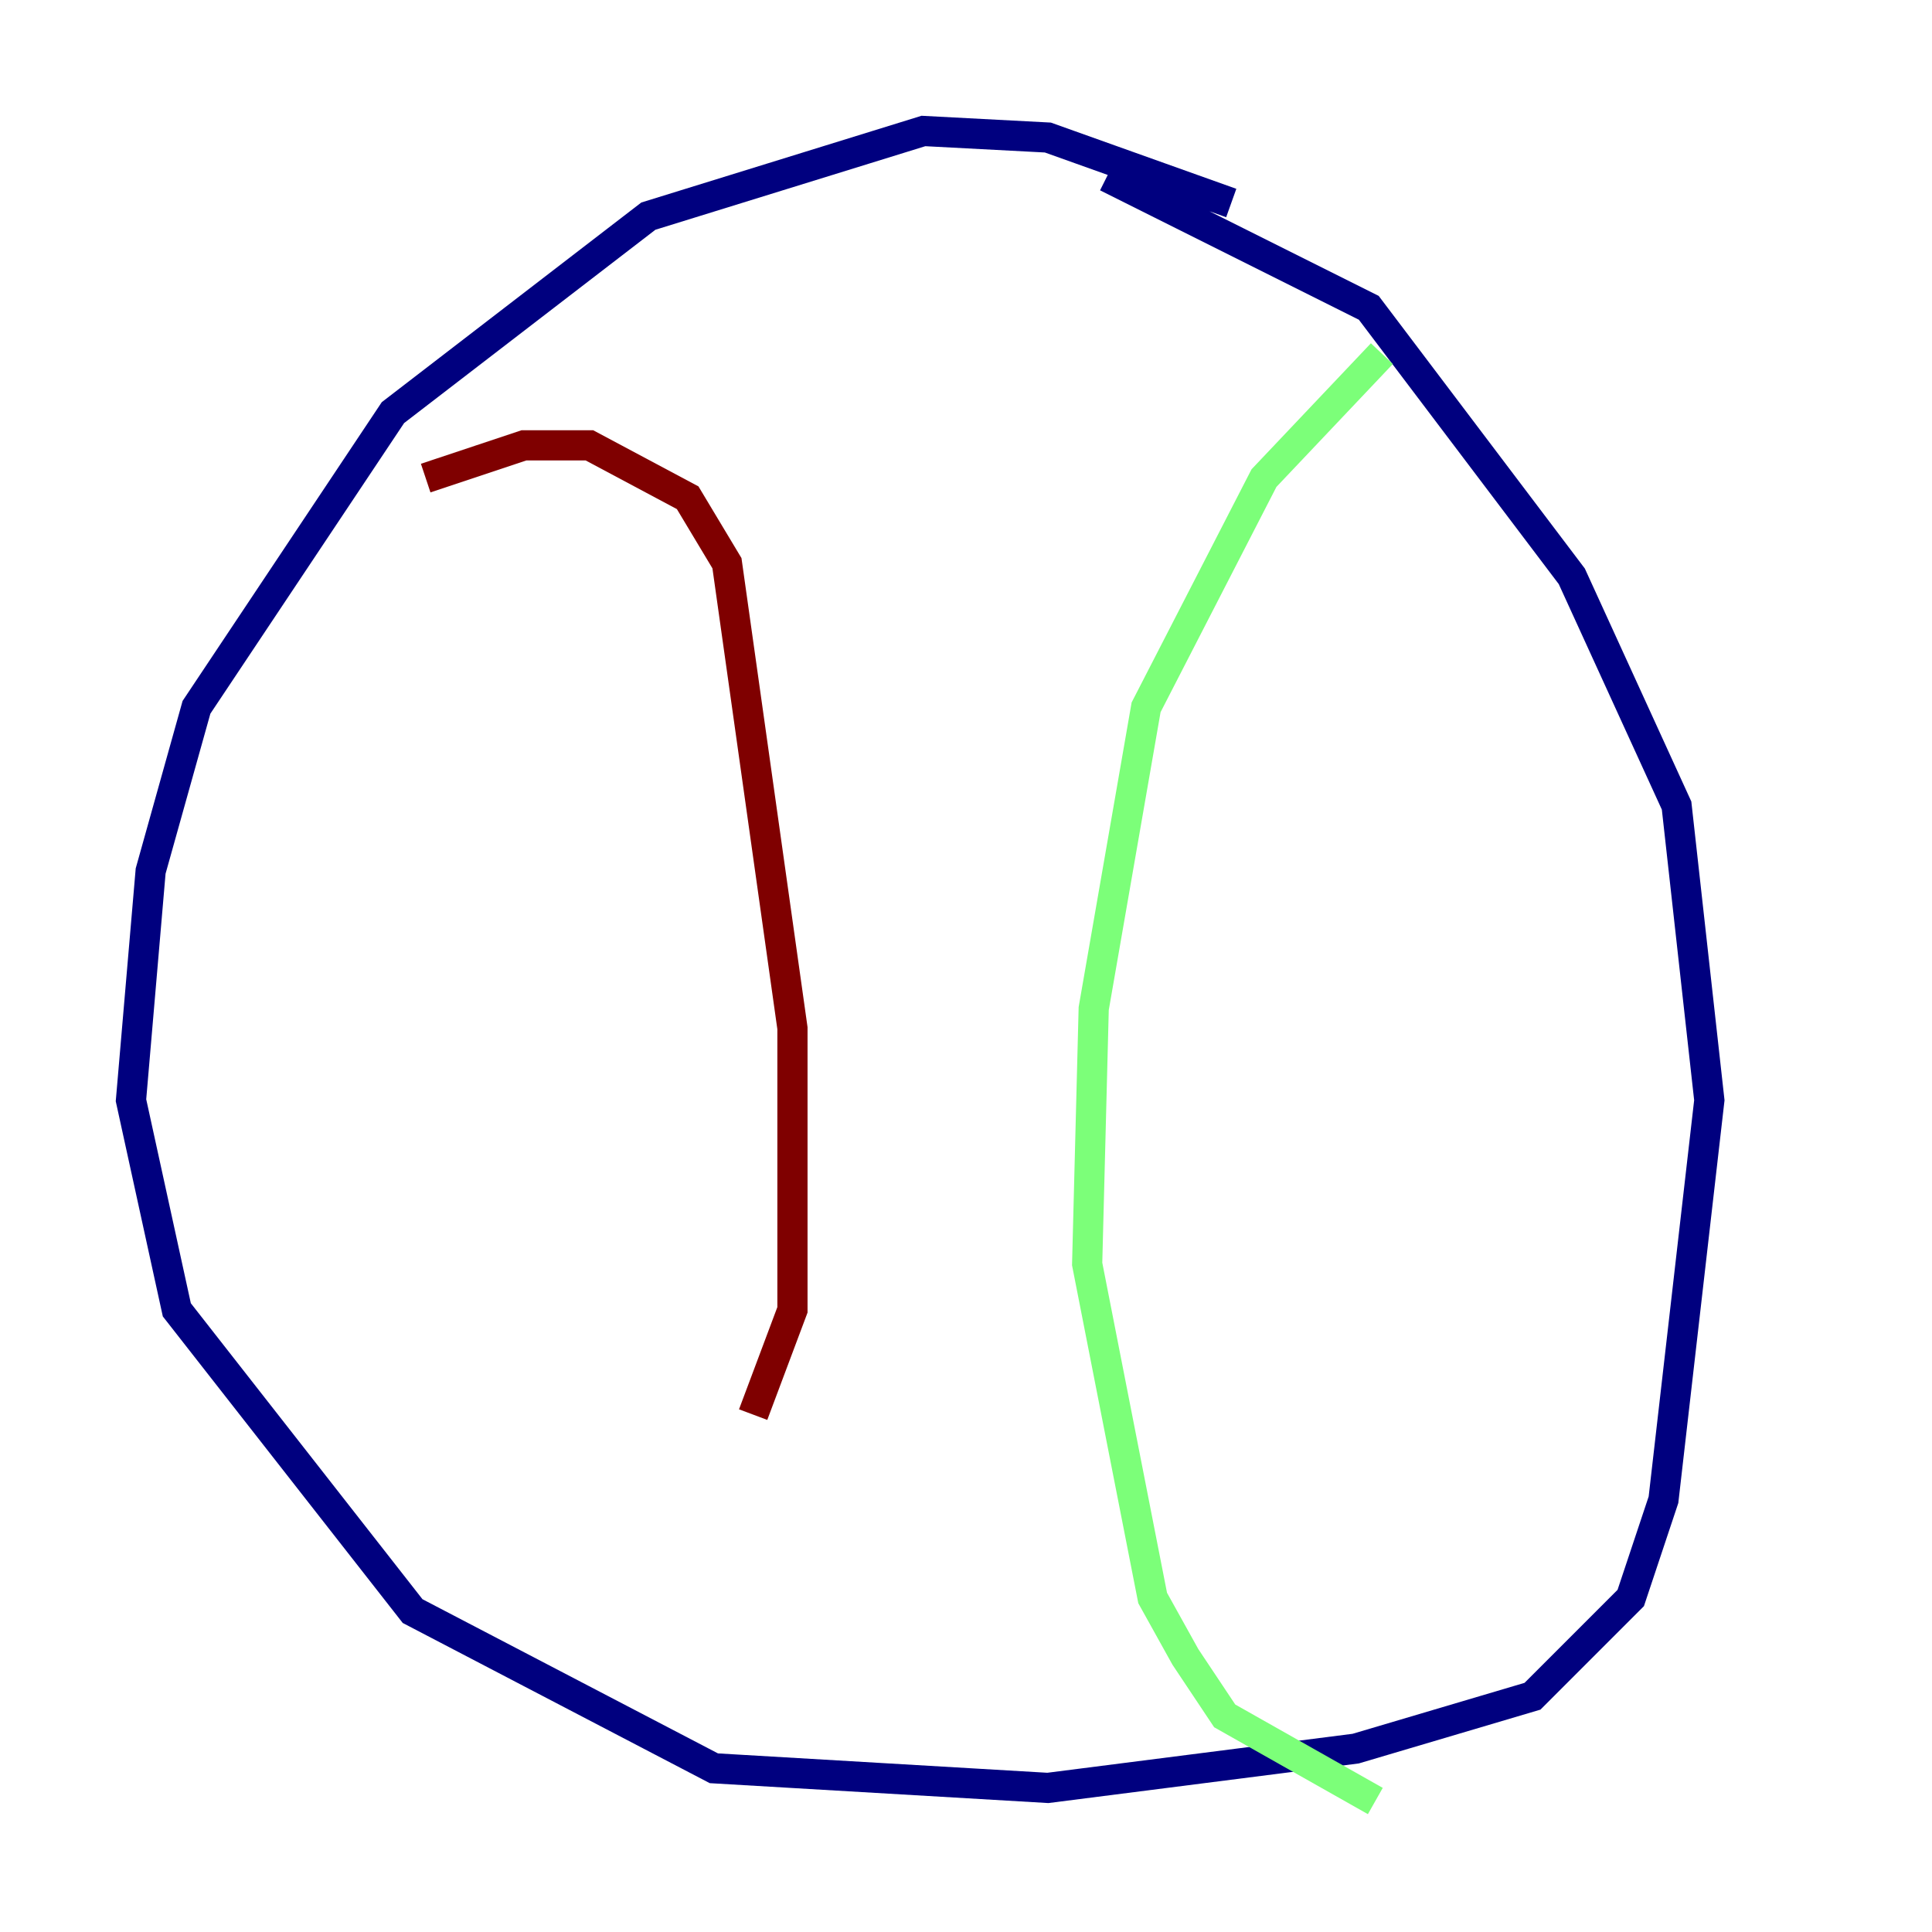 <?xml version="1.0" encoding="utf-8" ?>
<svg baseProfile="tiny" height="128" version="1.2" viewBox="0,0,128,128" width="128" xmlns="http://www.w3.org/2000/svg" xmlns:ev="http://www.w3.org/2001/xml-events" xmlns:xlink="http://www.w3.org/1999/xlink"><defs /><polyline fill="none" points="81.573,13.451 69.424,9.112 61.18,8.678 42.956,14.319 26.034,27.336 13.017,46.861 9.98,57.709 8.678,72.895 11.715,86.78 27.336,106.739 47.295,117.153 69.424,118.454 89.817,115.851 101.532,112.38 108.041,105.871 110.21,99.363 113.248,72.895 111.078,53.37 104.136,38.183 90.685,20.393 73.329,11.715" stroke="#00007f" stroke-width="2" /><polyline fill="none" points="91.552,23.43 83.742,31.675 75.932,46.861 72.461,66.82 72.027,83.742 76.366,105.871 78.536,109.776 81.139,113.681 91.119,119.322" stroke="#7cff79" stroke-width="2" /><polyline fill="none" points="28.203,31.675 34.712,29.505 39.051,29.505 45.559,32.976 48.163,37.315 52.502,68.122 52.502,86.78 49.898,93.722" stroke="#7f0000" stroke-width="2" /></svg>